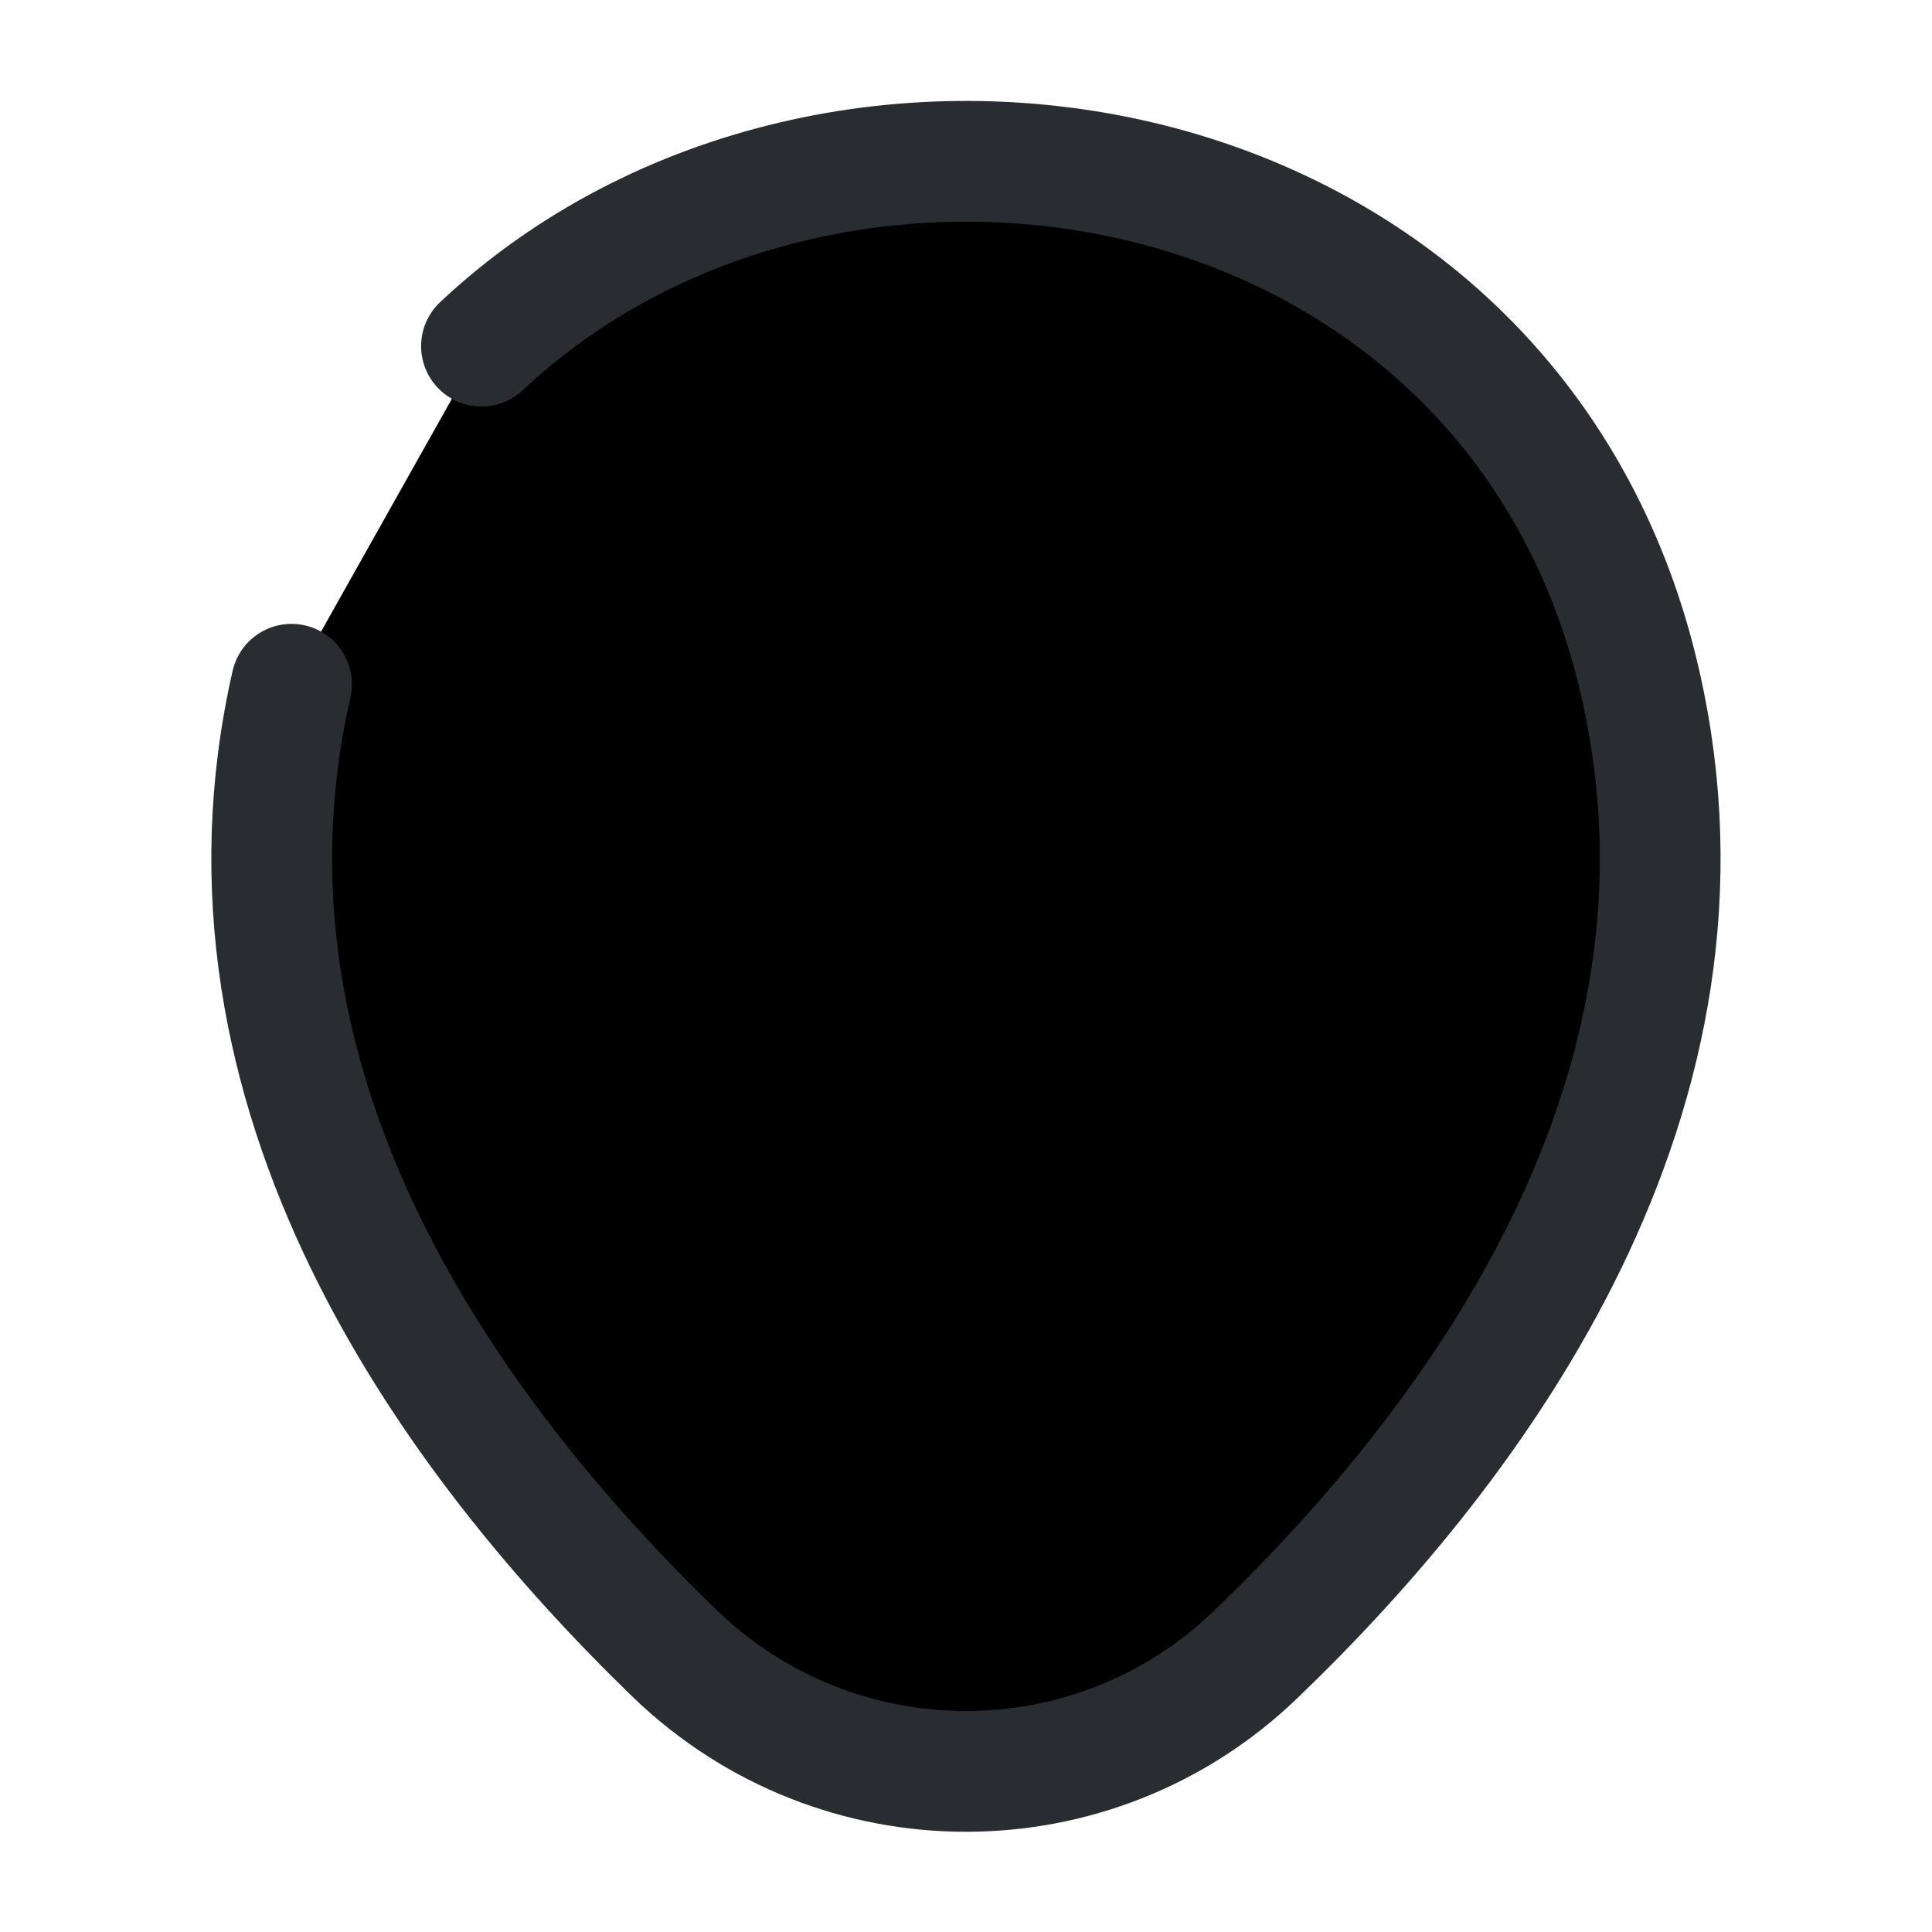 <svg width="24" height="24" viewBox="0 0 24 24"  xmlns="http://www.w3.org/2000/svg">
<path d="M9.25 11.5L10.75 13L14.75 9" stroke="#292D32" stroke-width="1.5" stroke-linecap="round" stroke-linejoin="round"/>
<path d="M5.981 4.3C10.351 0.19 18.821 1.6 20.381 8.51C21.531 13.59 18.371 17.89 15.601 20.55C13.591 22.49 10.411 22.49 8.391 20.55C5.631 17.88 2.461 13.58 3.621 8.5" stroke="#292D32" stroke-width="1.5" stroke-linecap="round" stroke-linejoin="round"/>
</svg>

